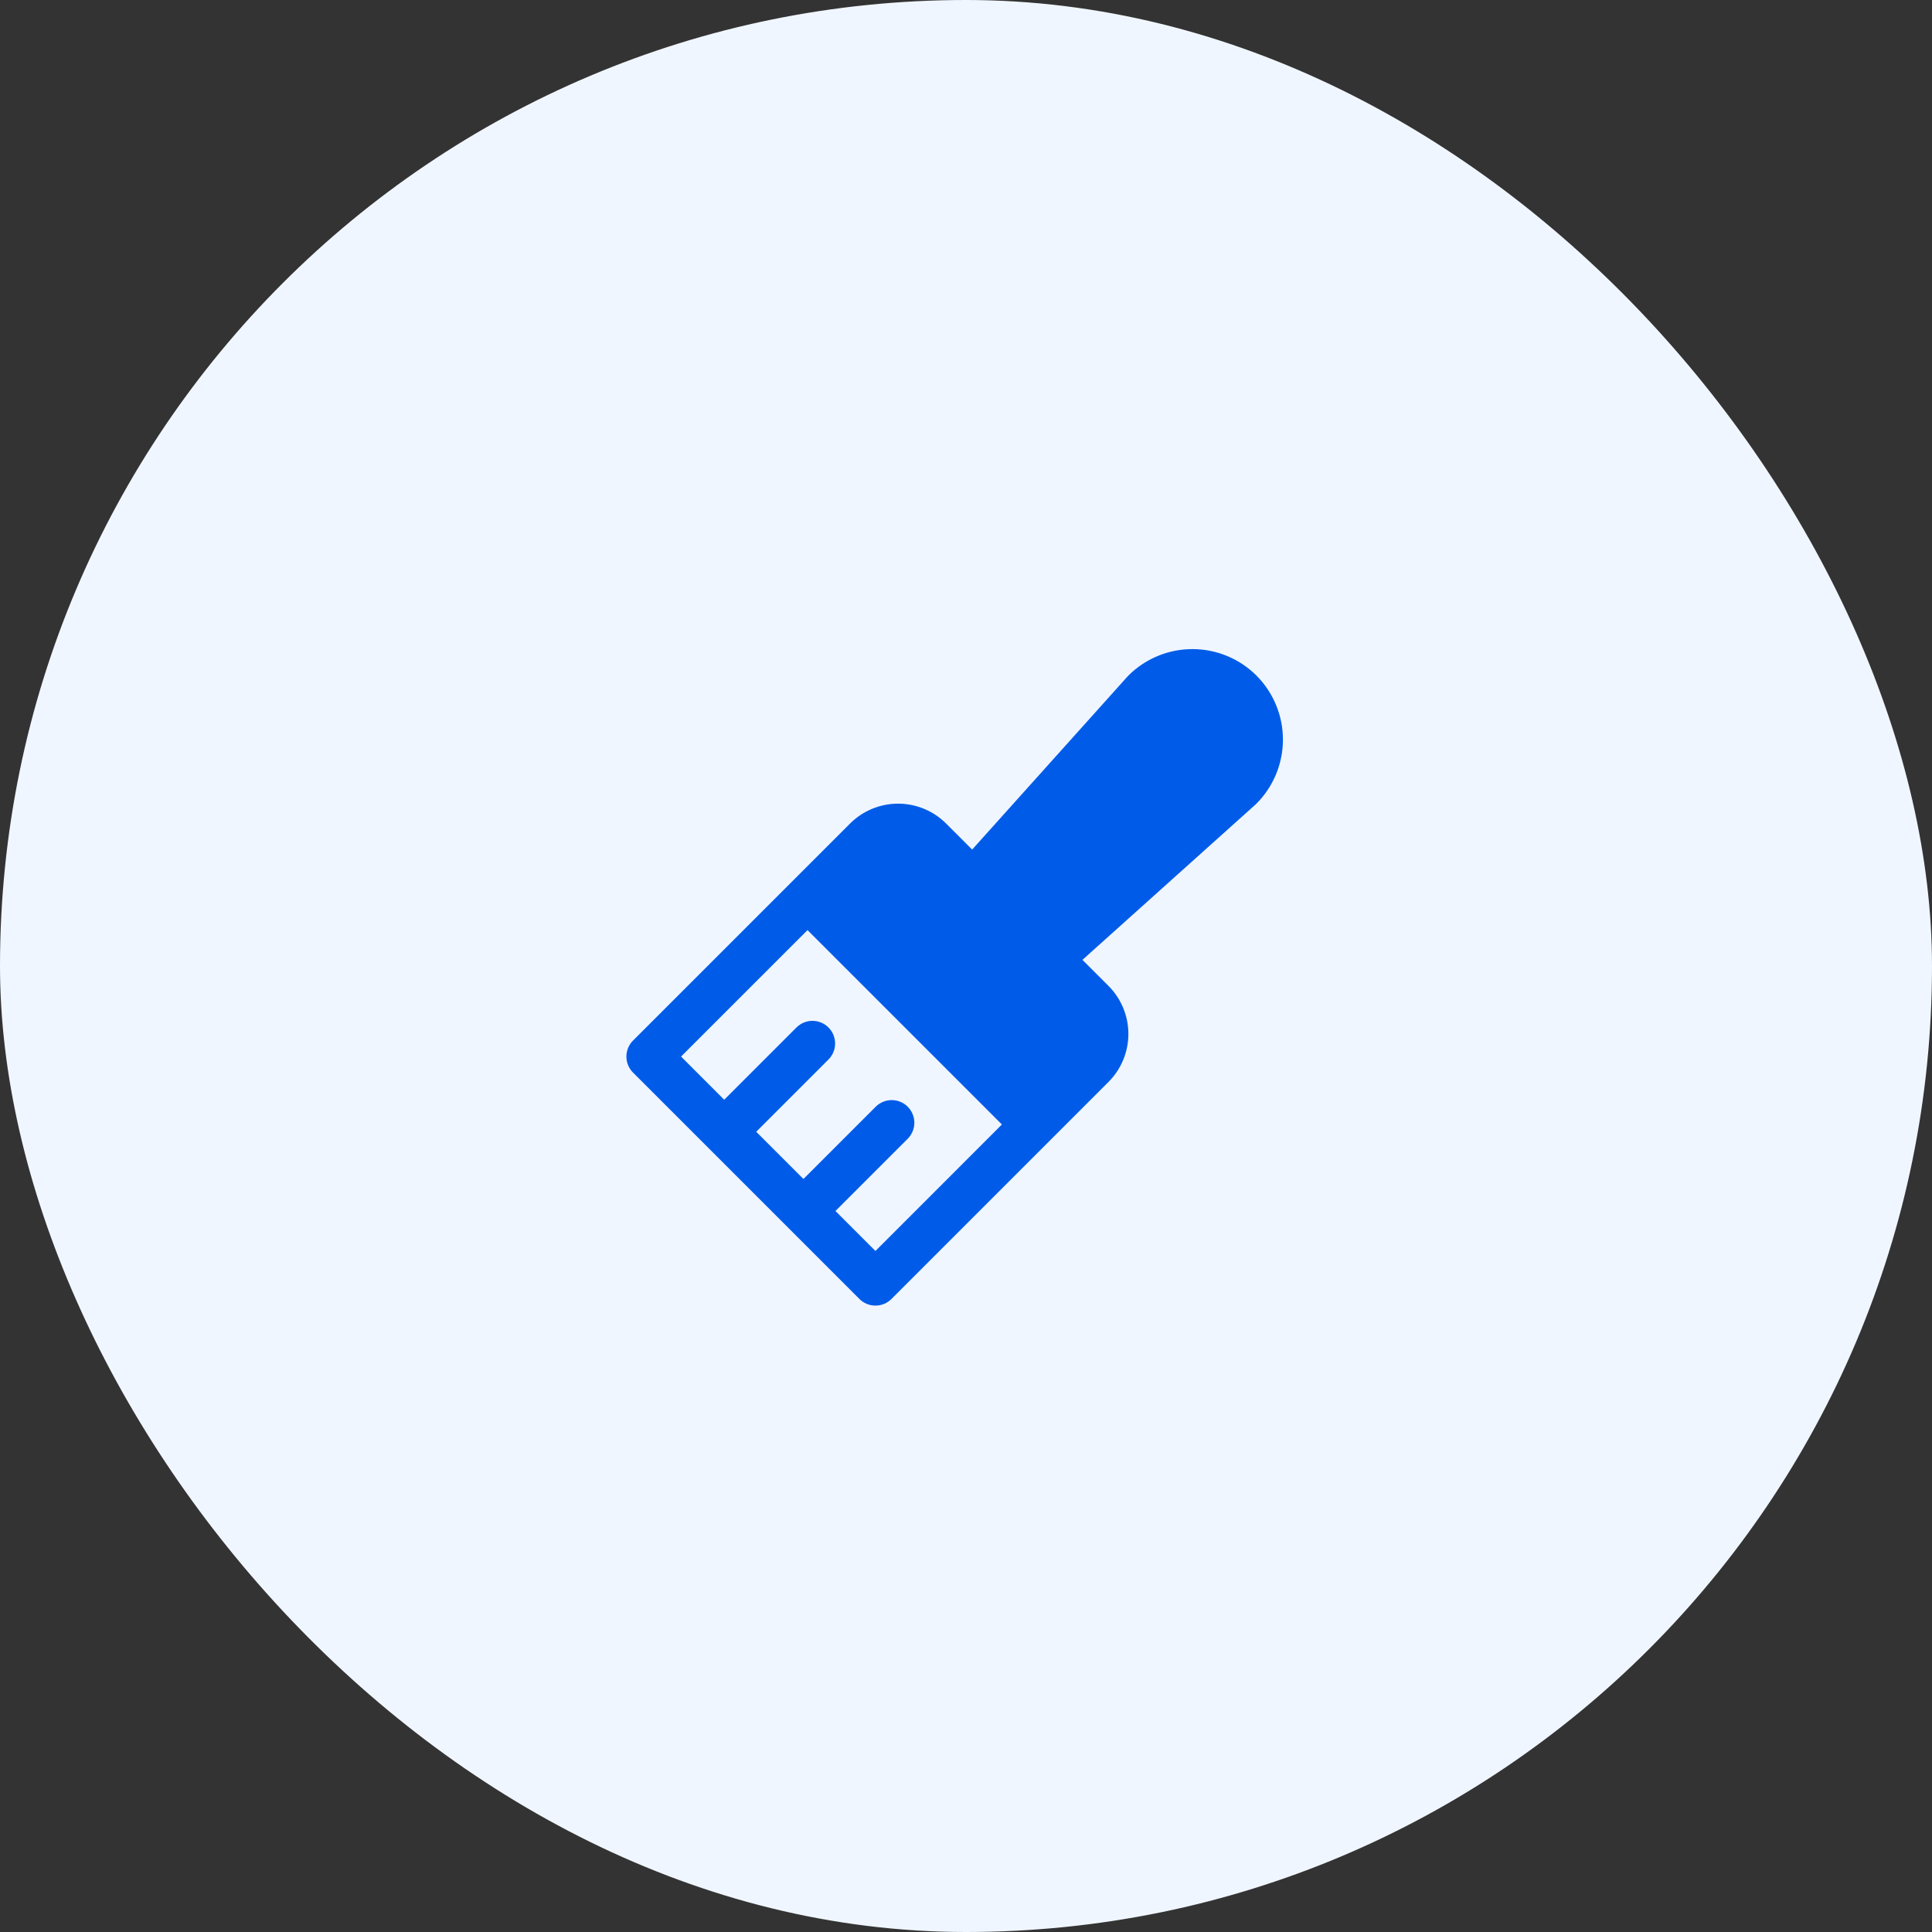 <svg width="64" height="64" viewBox="0 0 64 64" fill="none" xmlns="http://www.w3.org/2000/svg">
<rect x="0" y="0" width="64" height="64" fill="#333333" stroke="none"/>
<rect width="64" height="64" rx="32" fill="#F0F6FF"/>
<path d="M41.621 22.379C41.058 21.817 40.295 21.502 39.5 21.502C38.705 21.502 37.942 21.817 37.379 22.379C37.369 22.389 37.36 22.398 37.351 22.409L32.204 28.143L31.341 27.281C30.919 26.859 30.347 26.622 29.75 26.622C29.153 26.622 28.581 26.859 28.159 27.281L20.97 34.47C20.829 34.611 20.75 34.801 20.75 35C20.75 35.199 20.829 35.39 20.97 35.531L28.47 43.031C28.61 43.171 28.801 43.25 29 43.25C29.199 43.25 29.39 43.171 29.53 43.031L36.72 35.841C37.142 35.419 37.379 34.847 37.379 34.25C37.379 33.654 37.142 33.081 36.72 32.659L35.857 31.797L41.592 26.65C41.602 26.641 41.612 26.631 41.621 26.622C42.183 26.059 42.499 25.296 42.499 24.5C42.499 23.705 42.183 22.942 41.621 22.379ZM29 41.44L27.676 40.116L30.07 37.722C30.21 37.581 30.289 37.391 30.289 37.192C30.289 36.993 30.21 36.802 30.07 36.662C29.929 36.521 29.738 36.442 29.54 36.442C29.341 36.442 29.15 36.521 29.009 36.661L26.615 39.055L25.051 37.491L27.445 35.097C27.585 34.956 27.664 34.766 27.664 34.567C27.664 34.368 27.585 34.177 27.445 34.037C27.304 33.896 27.113 33.817 26.915 33.817C26.716 33.817 26.525 33.896 26.384 34.036L23.99 36.43L22.561 35L26.75 30.811L33.189 37.25L29 41.44Z" fill="#005CE8"/>
</svg>

